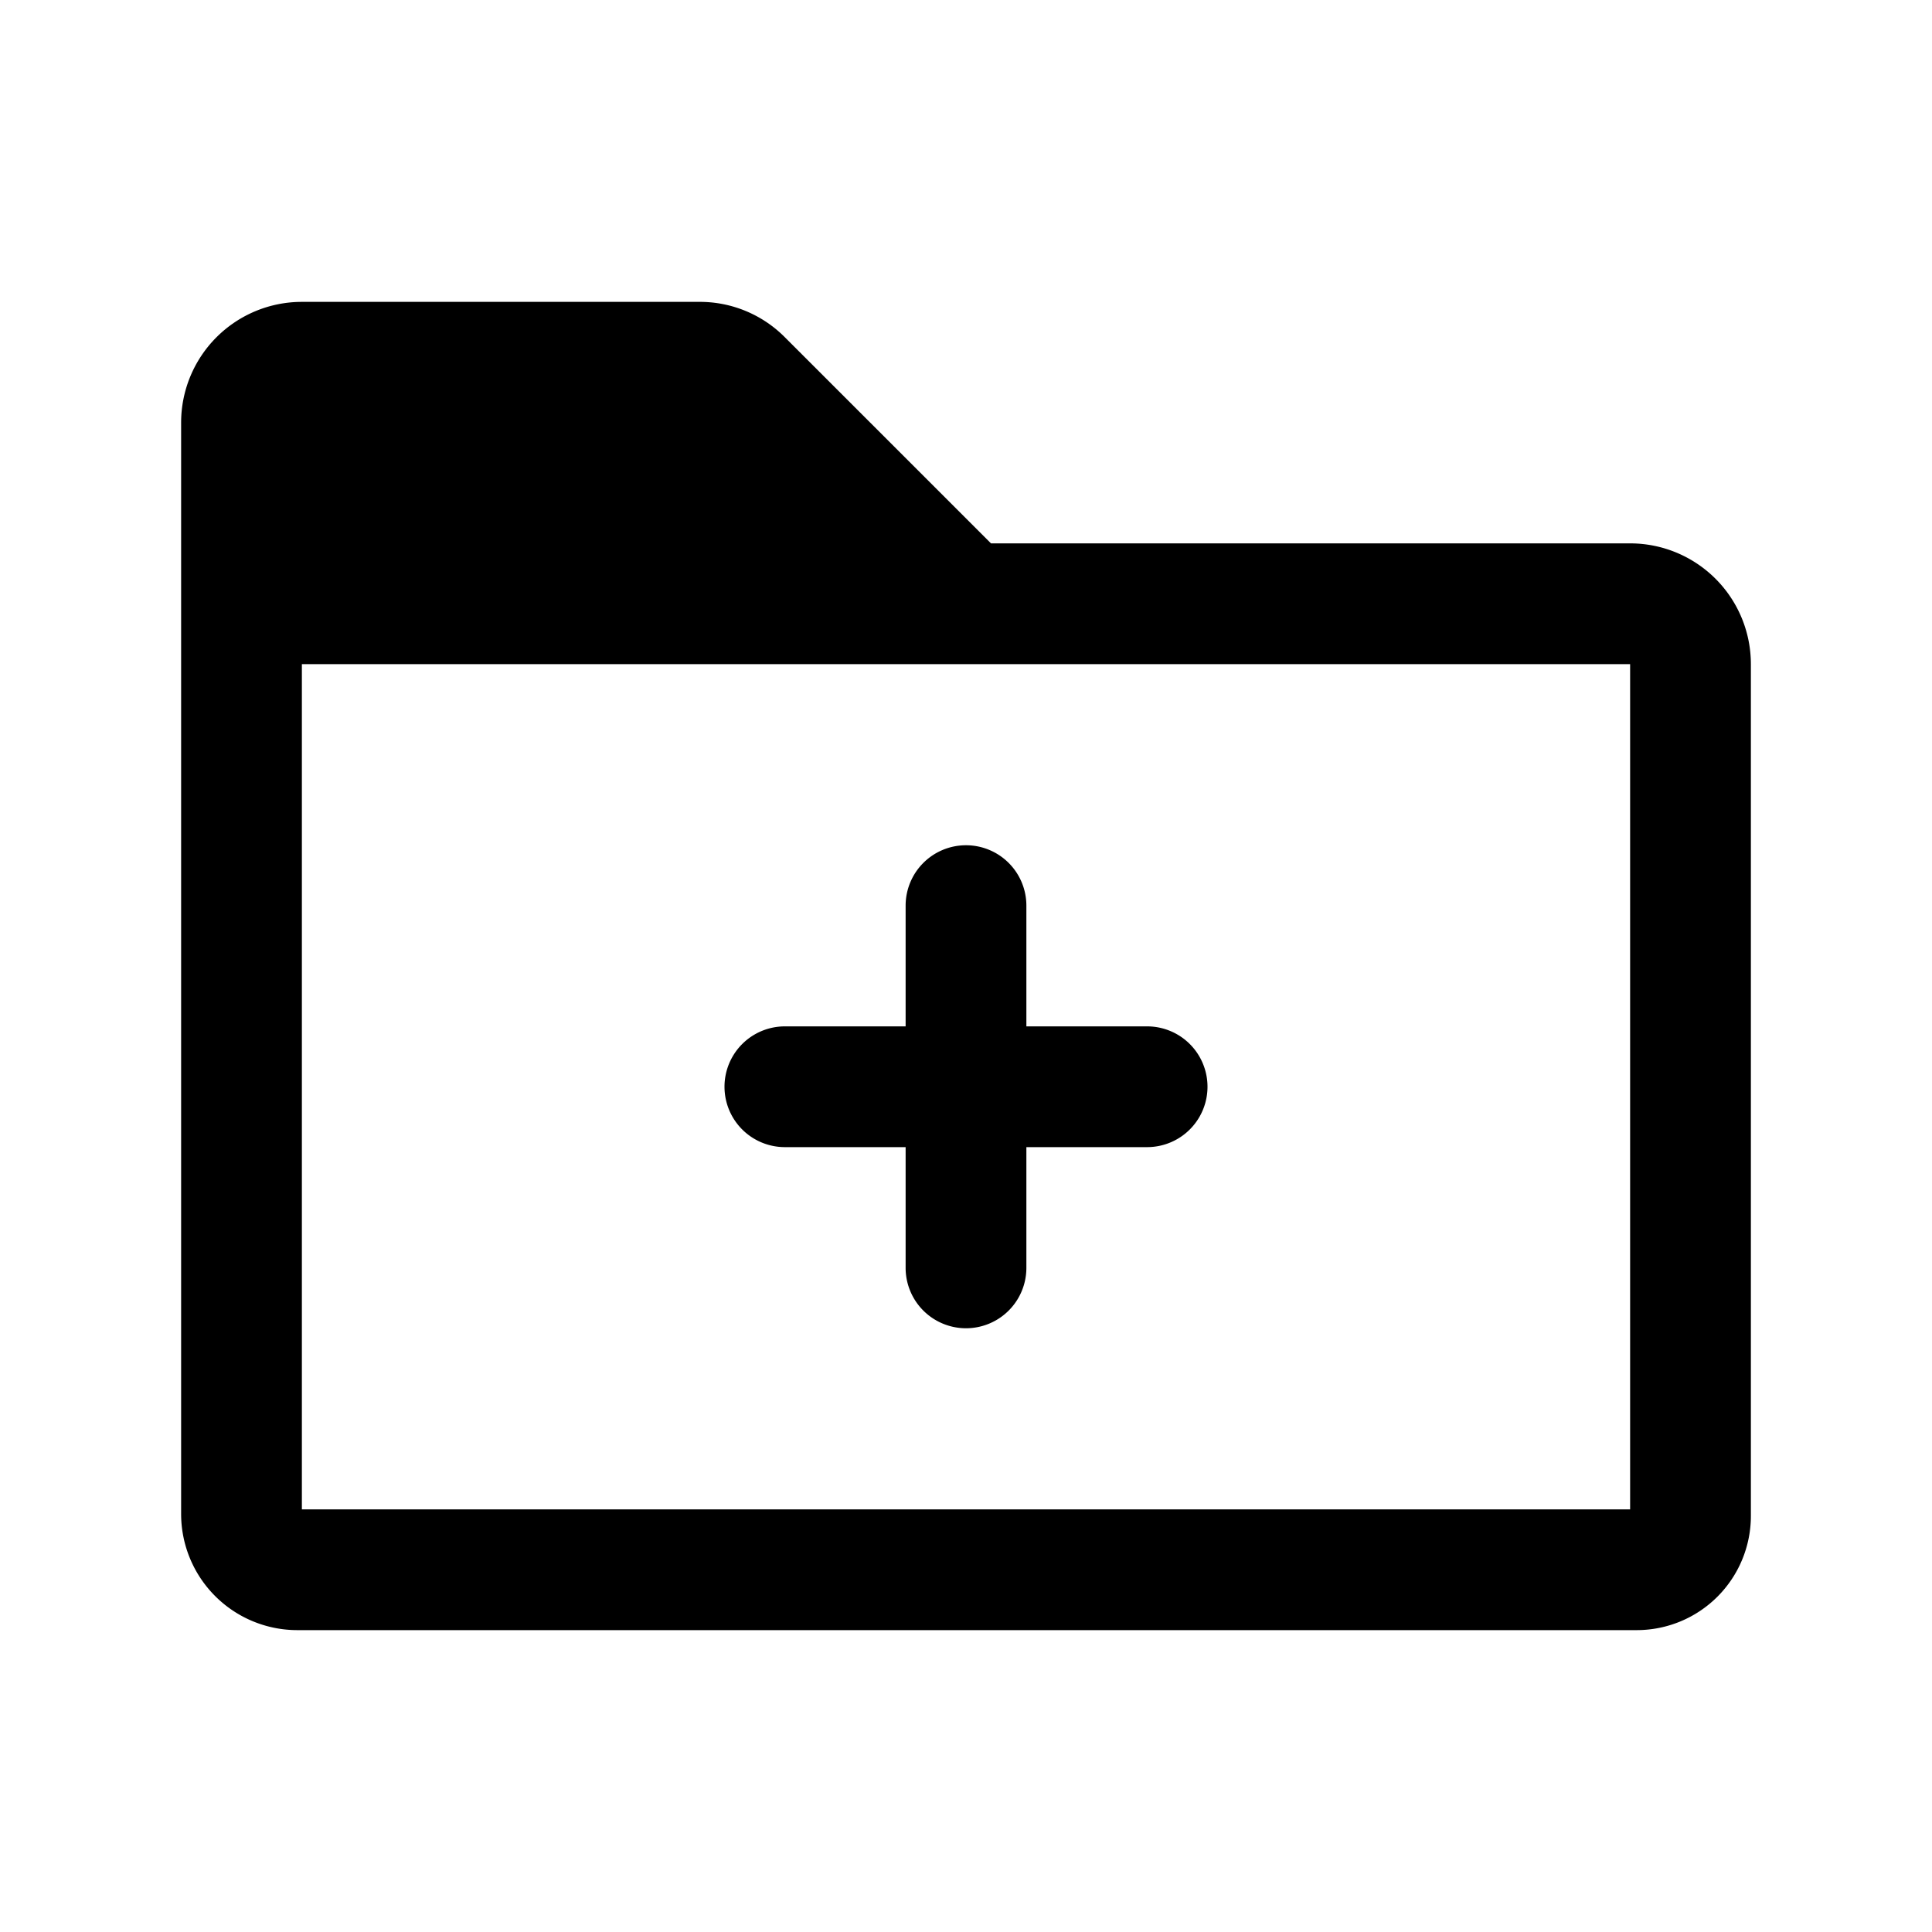 <svg xmlns="http://www.w3.org/2000/svg" width="24" height="24" viewBox="0 0 256 256">
    <path d="M128,80H32V56a8,8,0,0,1,8-8H92.69a8,8,0,0,1,5.65,2.34Z" class="pr-icon-duotone-secondary"/>
    <path d="M216,72H131.31L104,44.69A15.86,15.86,0,0,0,92.69,40H40A16,16,0,0,0,24,56V200.62A15.4,15.4,0,0,0,39.38,216H216.89A15.13,15.13,0,0,0,232,200.89V88A16,16,0,0,0,216,72ZM92.69,56l16,16H40V56ZM216,200H40V88H216Zm-88-88a8,8,0,0,1,8,8v16h16a8,8,0,0,1,0,16H136v16a8,8,0,0,1-16,0V152H104a8,8,0,0,1,0-16h16V120A8,8,0,0,1,128,112Z"/>
</svg>